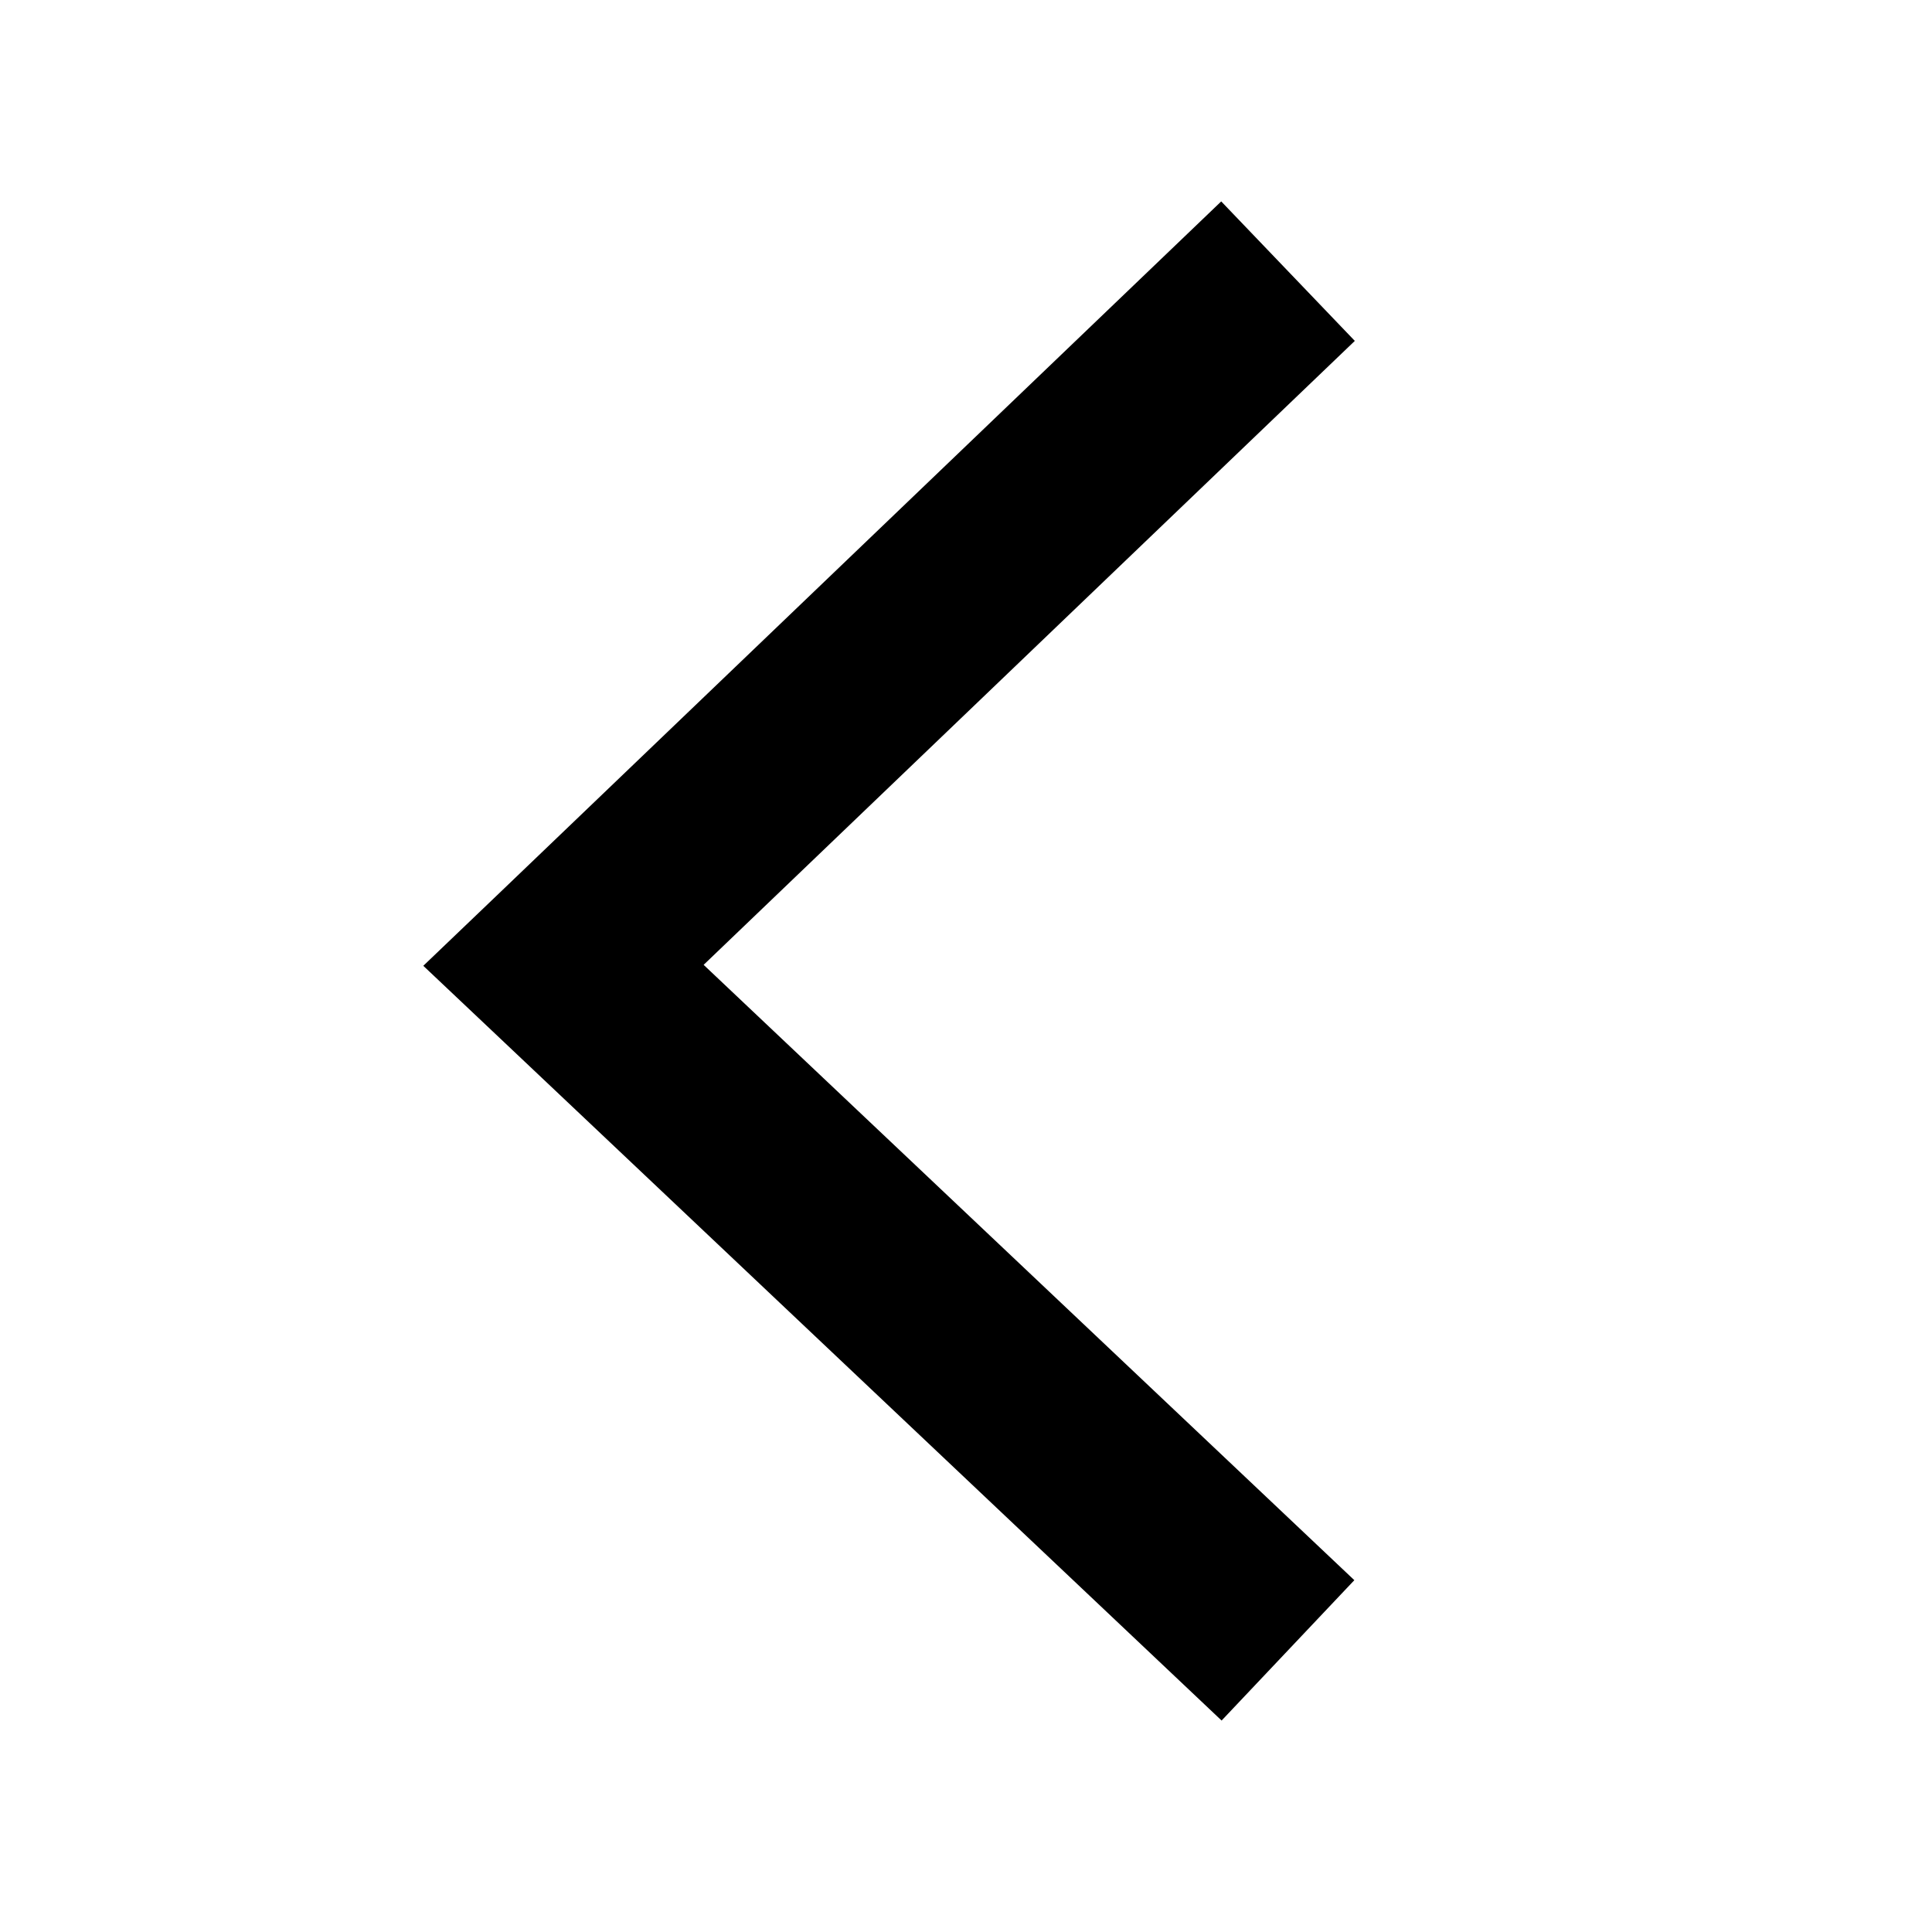 <svg xmlns="http://www.w3.org/2000/svg" width="20" height="20" fill="#000"><path clip-rule="evenodd" d="m7.284 9.988 6.741-6.459-1.383-1.444-7.5 7.186-.76.727.764.722 7.5 7.091 1.374-1.453-6.736-6.37Z"/></svg>
